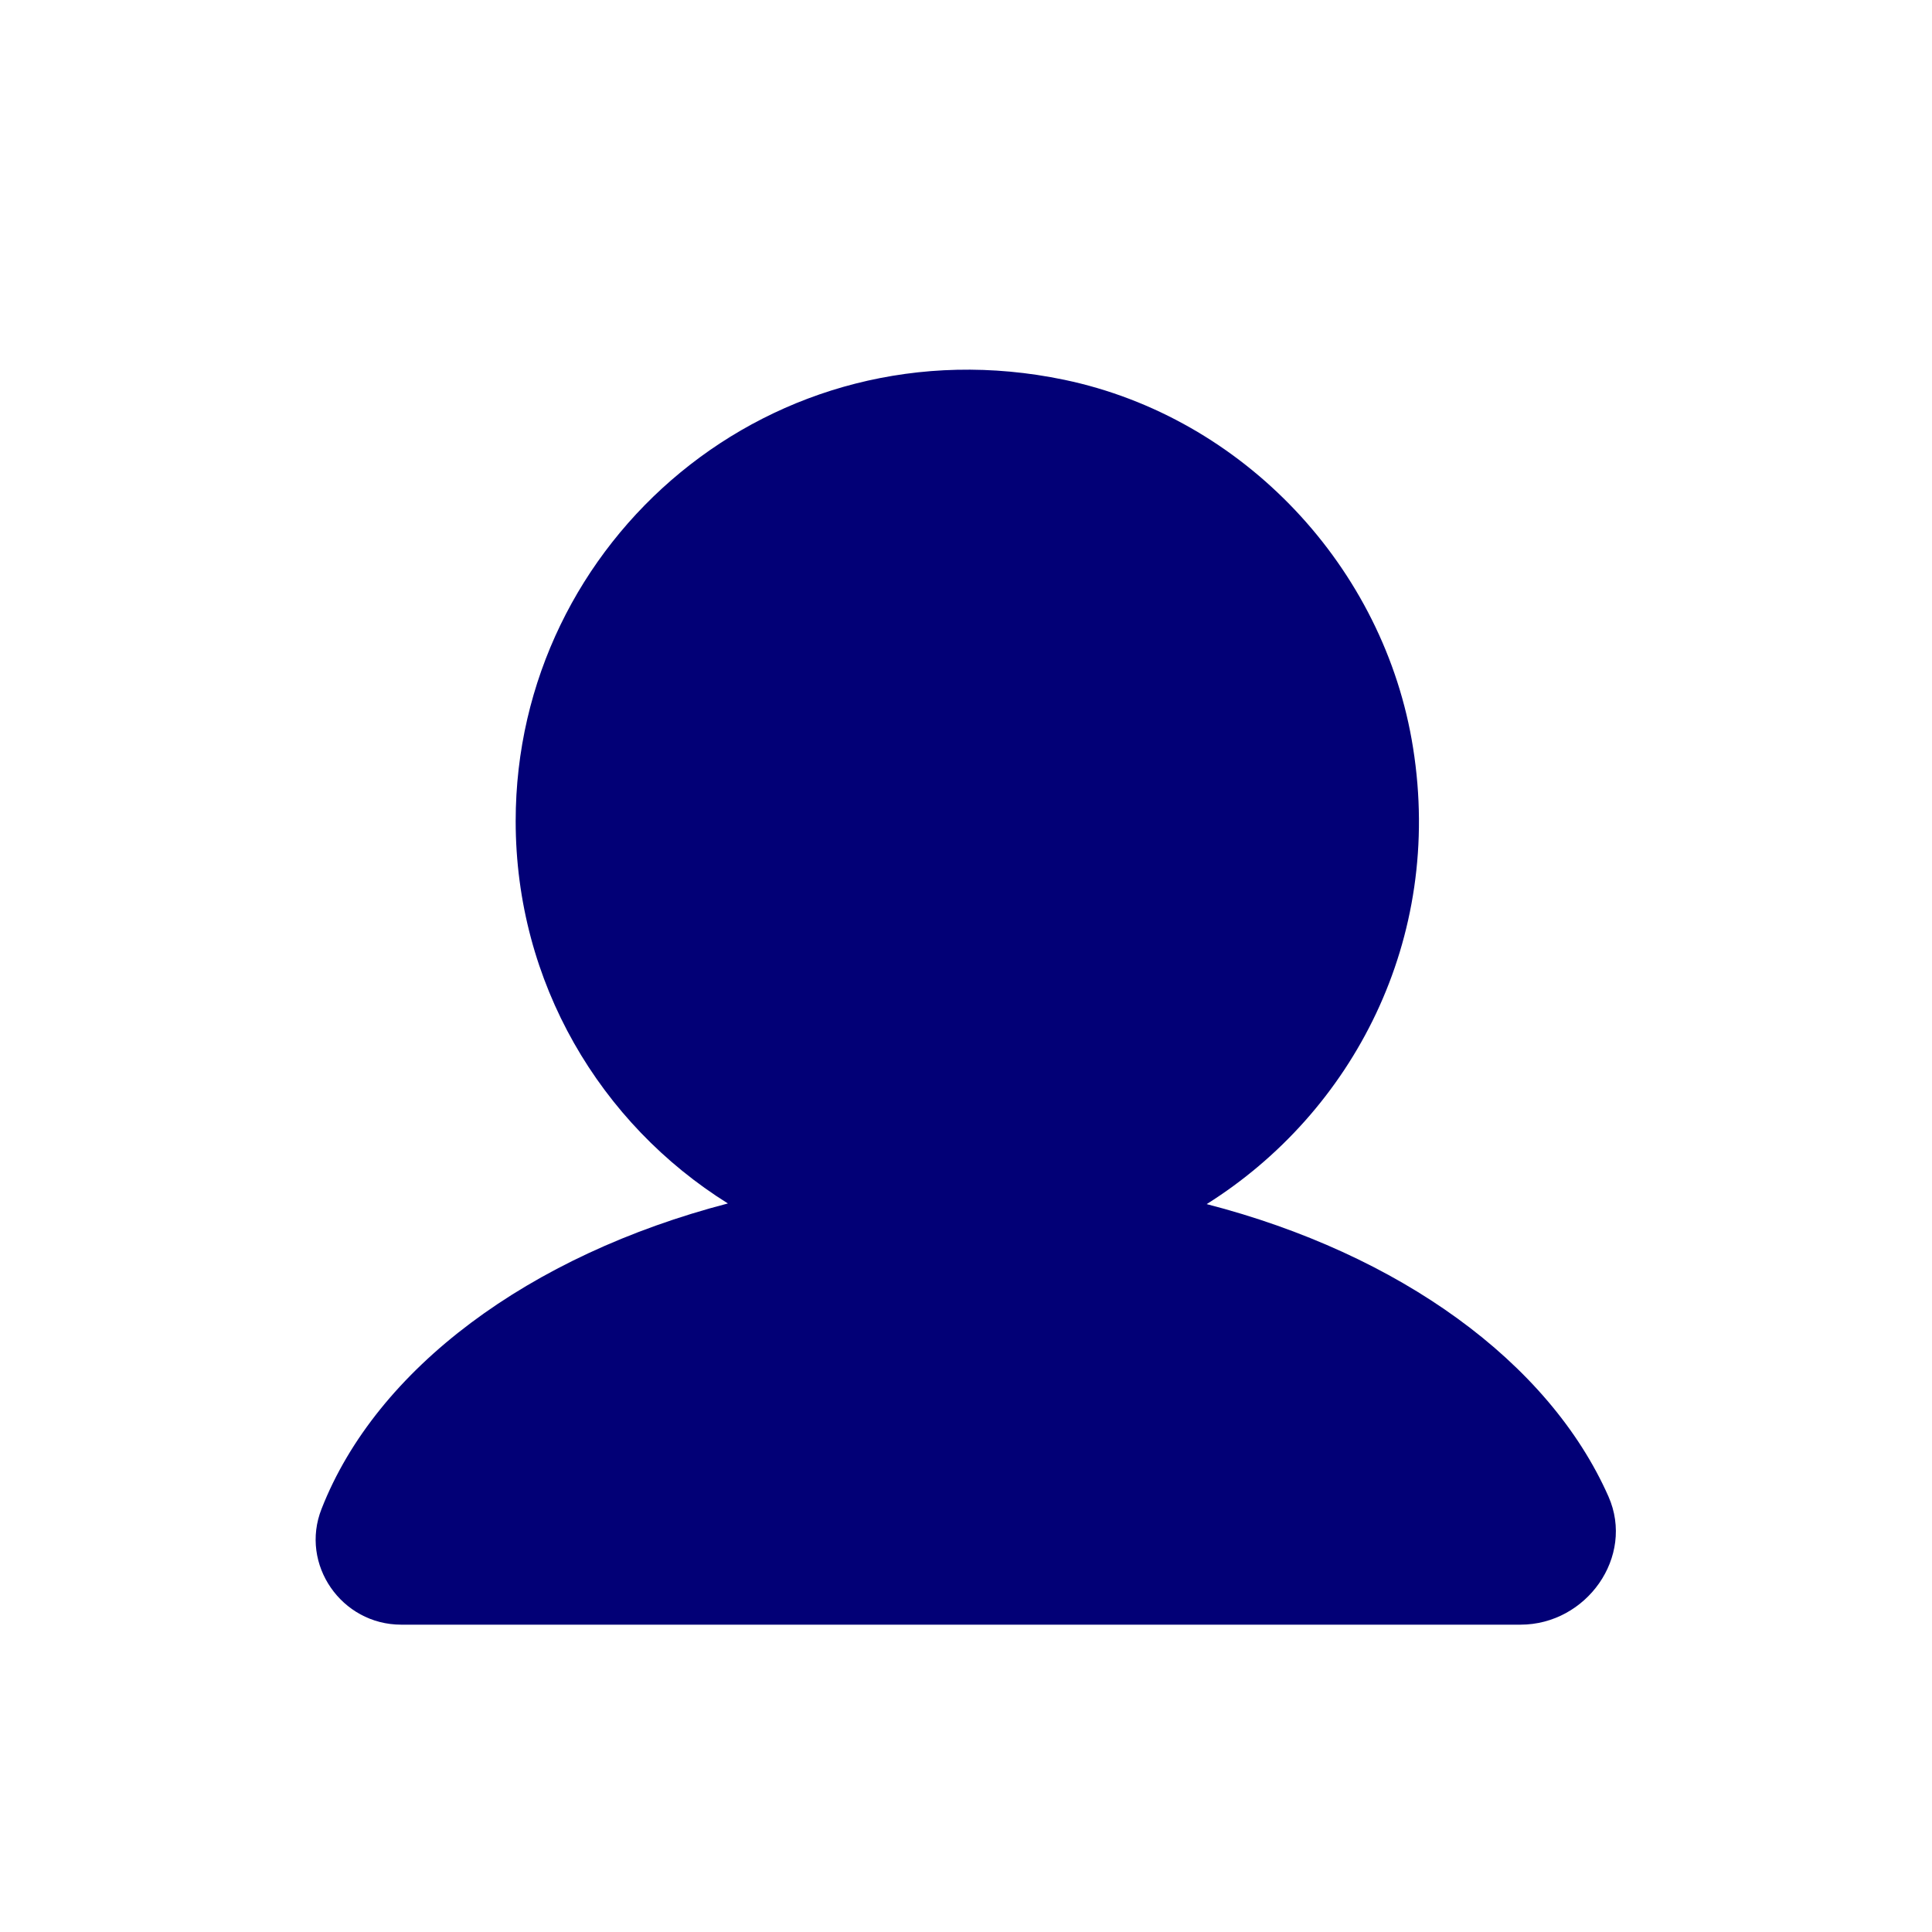 <?xml version="1.0" encoding="utf-8"?>
<!-- Generator: Adobe Illustrator 27.1.1, SVG Export Plug-In . SVG Version: 6.00 Build 0)  -->
<svg version="1.1" xmlns="http://www.w3.org/2000/svg" xmlns:xlink="http://www.w3.org/1999/xlink" x="0px" y="0px"
	 viewBox="0 0 29.86 29.86" style="enable-background:new 0 0 29.86 29.86;" xml:space="preserve">
<style type="text/css">
	.st0{fill:#020076;}
	.st1{fill:none;stroke:#020076;stroke-width:2;stroke-miterlimit:10;}
	.st2{fill:none;stroke:#020076;stroke-width:2;stroke-linecap:round;stroke-miterlimit:10;}
	.st3{fill:none;stroke:#020076;stroke-width:3;stroke-miterlimit:10;}
	.st4{fill:none;stroke:#020076;stroke-width:1.5;stroke-miterlimit:10;}
	.st5{fill:none;stroke:#020076;stroke-miterlimit:10;}
	.st6{fill:#020076;fill-opacity:0.6;}
	.st7{fill:#020076;fill-opacity:0.2;}
	.st8{fill:#020076;fill-opacity:0.3;}
	.st9{fill:#020076;fill-opacity:0.5;}
	.st10{fill:#020076;fill-opacity:0.1;}
	.st11{fill:#020076;fill-opacity:0.7;}
	.st12{fill:#020076;fill-opacity:0.8;}
	.st13{fill:#020076;fill-opacity:0.4;}
	.st14{fill:none;stroke:#020076;}
	.st15{fill:#FE0B0B;}
	.st16{fill:#8BFF78;}
	.st17{fill:#FF7E27;}
	.st18{fill:#FFFFFF;}
</style>
<g id="dunkelblau">
	<path class="st0" d="M18.65,18.61c2.26-1.42,3.66-4.09,3.19-7.05c-0.44-2.79-2.62-5.11-5.39-5.69c-4.51-0.94-8.48,2.48-8.48,6.82
		c0,2.5,1.31,4.68,3.28,5.91c-3.07,0.8-5.43,2.55-6.28,4.72c-0.34,0.86,0.31,1.79,1.23,1.79H23.5c1.02,0,1.77-1.05,1.36-1.98
		C23.94,21.05,21.63,19.38,18.65,18.61z"/>
</g>
<g id="Farben">
</g>
<g id="Hilfslinien">
</g>
</svg>
